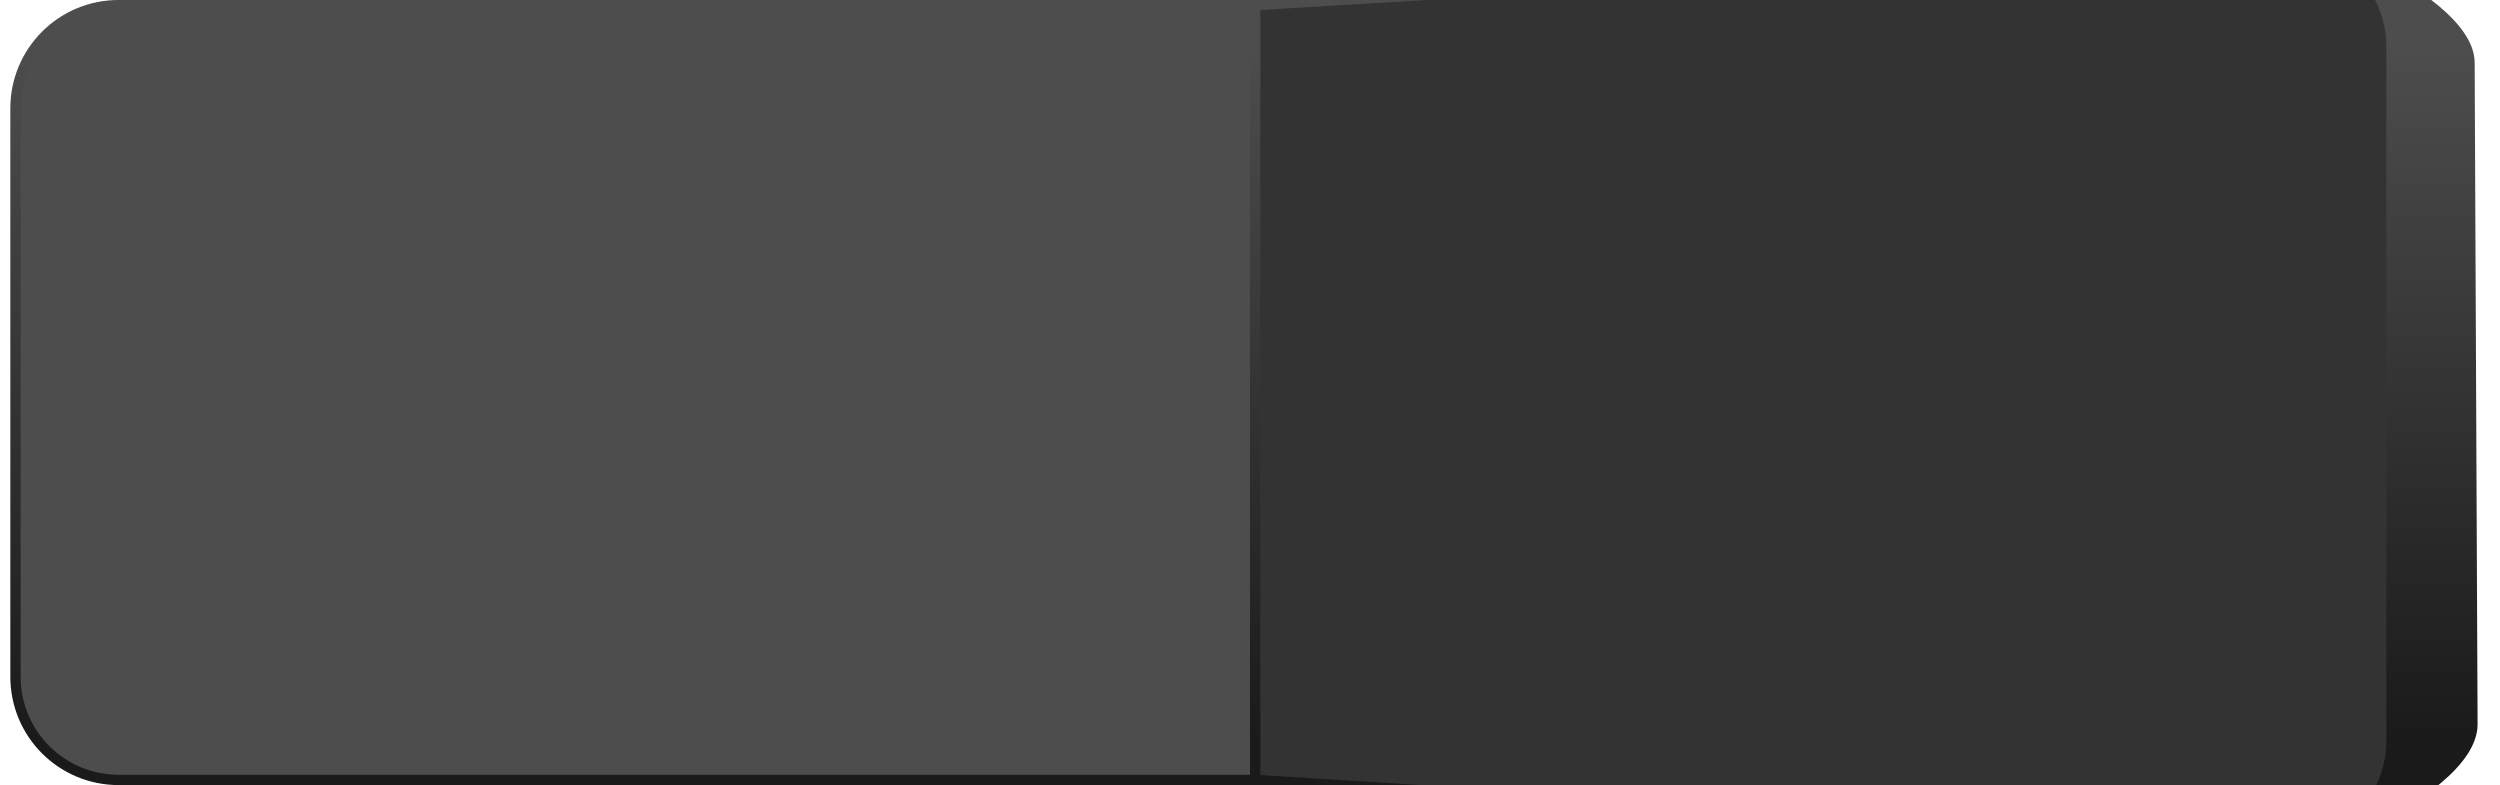 <?xml version="1.0" encoding="UTF-8" standalone="no"?>
<!-- Created with Inkscape (http://www.inkscape.org/) -->

<svg
   xmlns:dc="http://purl.org/dc/elements/1.1/"
   xmlns:cc="http://creativecommons.org/ns#"
   xmlns:rdf="http://www.w3.org/1999/02/22-rdf-syntax-ns#"
   xmlns:svg="http://www.w3.org/2000/svg"
   xmlns="http://www.w3.org/2000/svg"
   xmlns:xlink="http://www.w3.org/1999/xlink"
   xmlns:sodipodi="http://sodipodi.sourceforge.net/DTD/sodipodi-0.dtd"
   xmlns:inkscape="http://www.inkscape.org/namespaces/inkscape"
   width="1210"
   height="380"
   id="svg3801"
   version="1.1"
   inkscape:version="0.48.1 r9760"
   sodipodi:docname="New document 3">
  <defs
     id="defs3803">
    <linearGradient
       id="linearGradient6058">
      <stop
         style="stop-color:#4d4d4d;stop-opacity:1;"
         offset="0"
         id="stop6060" />
      <stop
         style="stop-color:#1a1a1a;stop-opacity:1;"
         offset="1"
         id="stop6062" />
    </linearGradient>
    <marker
       inkscape:stockid="Arrow1Lstart"
       orient="auto"
       refY="0.0"
       refX="0.0"
       id="Arrow1Lstart"
       style="overflow:visible">
      <path
         id="path4707"
         d="M 0.0,0.0 L 5.0,-5.0 L -12.5,0.0 L 5.0,5.0 L 0.0,0.0 z "
         style="fill-rule:evenodd;stroke:#000000;stroke-width:1.0pt;marker-start:none"
         transform="scale(0.8) translate(12.5,0)" />
    </marker>
    <linearGradient
       id="linearGradient4405">
      <stop
         style="stop-color:#666666;stop-opacity:1;"
         offset="0"
         id="stop4407" />
      <stop
         style="stop-color:#000000;stop-opacity:1;"
         offset="1"
         id="stop4409" />
    </linearGradient>
    <inkscape:perspective
       sodipodi:type="inkscape:persp3d"
       inkscape:vp_x="-286.16991 : 593.98165 : 1"
       inkscape:vp_y="5.679328e-14 : 927.53528 : 0"
       inkscape:vp_z="518.94754 : 594.23415 : 1"
       inkscape:persp3d-origin="372.04724 : 350.78739 : 1"
       id="perspective3809" />
    <linearGradient
       inkscape:collect="always"
       xlink:href="#linearGradient4405"
       id="linearGradient4411"
       x1="258.599"
       y1="324.042"
       x2="57.579"
       y2="541.225"
       gradientUnits="userSpaceOnUse" />
    <linearGradient
       inkscape:collect="always"
       xlink:href="#linearGradient6058"
       id="linearGradient6080"
       x1="1014.715"
       y1="694.579"
       x2="1014.715"
       y2="1030.887"
       gradientUnits="userSpaceOnUse" />
    <linearGradient
       inkscape:collect="always"
       xlink:href="#linearGradient6058"
       id="linearGradient6096"
       x1="823.256"
       y1="694.579"
       x2="823.256"
       y2="1030.887"
       gradientUnits="userSpaceOnUse" />
    <linearGradient
       inkscape:collect="always"
       xlink:href="#linearGradient6058"
       id="linearGradient6104"
       x1="256.942"
       y1="694.579"
       x2="256.942"
       y2="1030.887"
       gradientUnits="userSpaceOnUse"
       gradientTransform="translate(4.994,0)" />
  </defs>
  <sodipodi:namedview
     id="base"
     pagecolor="#ffffff"
     bordercolor="#666666"
     borderopacity="1.0"
     inkscape:pageopacity="0.0"
     inkscape:pageshadow="2"
     inkscape:zoom="0.5"
     inkscape:cx="584.86667"
     inkscape:cy="240.40367"
     inkscape:document-units="px"
     inkscape:current-layer="layer1"
     showgrid="false"
     showguides="true"
     inkscape:guide-bbox="true"
     inkscape:snap-global="true"
     guidetolerance="20"
     fit-margin-top="0"
     fit-margin-left="0"
     fit-margin-right="0"
     fit-margin-bottom="0"
     inkscape:window-width="1680"
     inkscape:window-height="967"
     inkscape:window-x="1680"
     inkscape:window-y="28"
     inkscape:window-maximized="1">
    <sodipodi:guide
       orientation="0,1"
       position="1347.745,357.796"
       id="guide4510" />
    <sodipodi:guide
       orientation="0,1"
       position="1157.715,21.488"
       id="guide4517" />
  </sodipodi:namedview>
  <g
     inkscape:label="Layer 1"
     inkscape:groupmode="layer"
     id="layer1"
     transform="translate(143,-672.375)">
    <path
       style="fill:#4d4d4d;fill-opacity:1;stroke:url(#linearGradient6104);stroke-width:5;stroke-linejoin:miter;stroke-miterlimit:4;stroke-opacity:1;stroke-dasharray:none;marker-start:none;marker-mid:none;marker-end:none"
       d="m -85.503,674.862 c -27.7,0 -50,22.3 -50,50 l 0,275 c 0,27.7 22.3,50 50,50 l 550,0 0,-375 -550,0 z"
       id="rect4485"
       inkscape:connector-curvature="0" />
    <path
       style="fill:url(#linearGradient6080);fill-opacity:1;stroke:none"
       d="m 968.572,650.86 c -27.61,-25.104 86.002,14.403 86.166,51.719 l 1.414,320.308 c 0.172,39.045 -115.924,78.574 -87.581,51.719 l 46.143,-43.719 1.94,-336.308 z"
       id="rect4508"
       inkscape:connector-curvature="0"
       sodipodi:nodetypes="ssssccs" />
    <path
       style="fill:#333333;fill-opacity:1;stroke:url(#linearGradient6096);stroke-width:5;stroke-linejoin:miter;stroke-miterlimit:4;stroke-opacity:1;stroke-dasharray:none"
       d="m 964.503,644.862 c 27.65,-1.659 50,22.3 50,50 l 0,336.026 c 0,27.7 -22.353,51.715 -50,50 l -500,-31.026 0,-375 z"
       id="rect4485-3"
       inkscape:connector-curvature="0"
       sodipodi:nodetypes="ssssccs" />
  </g>
</svg>
